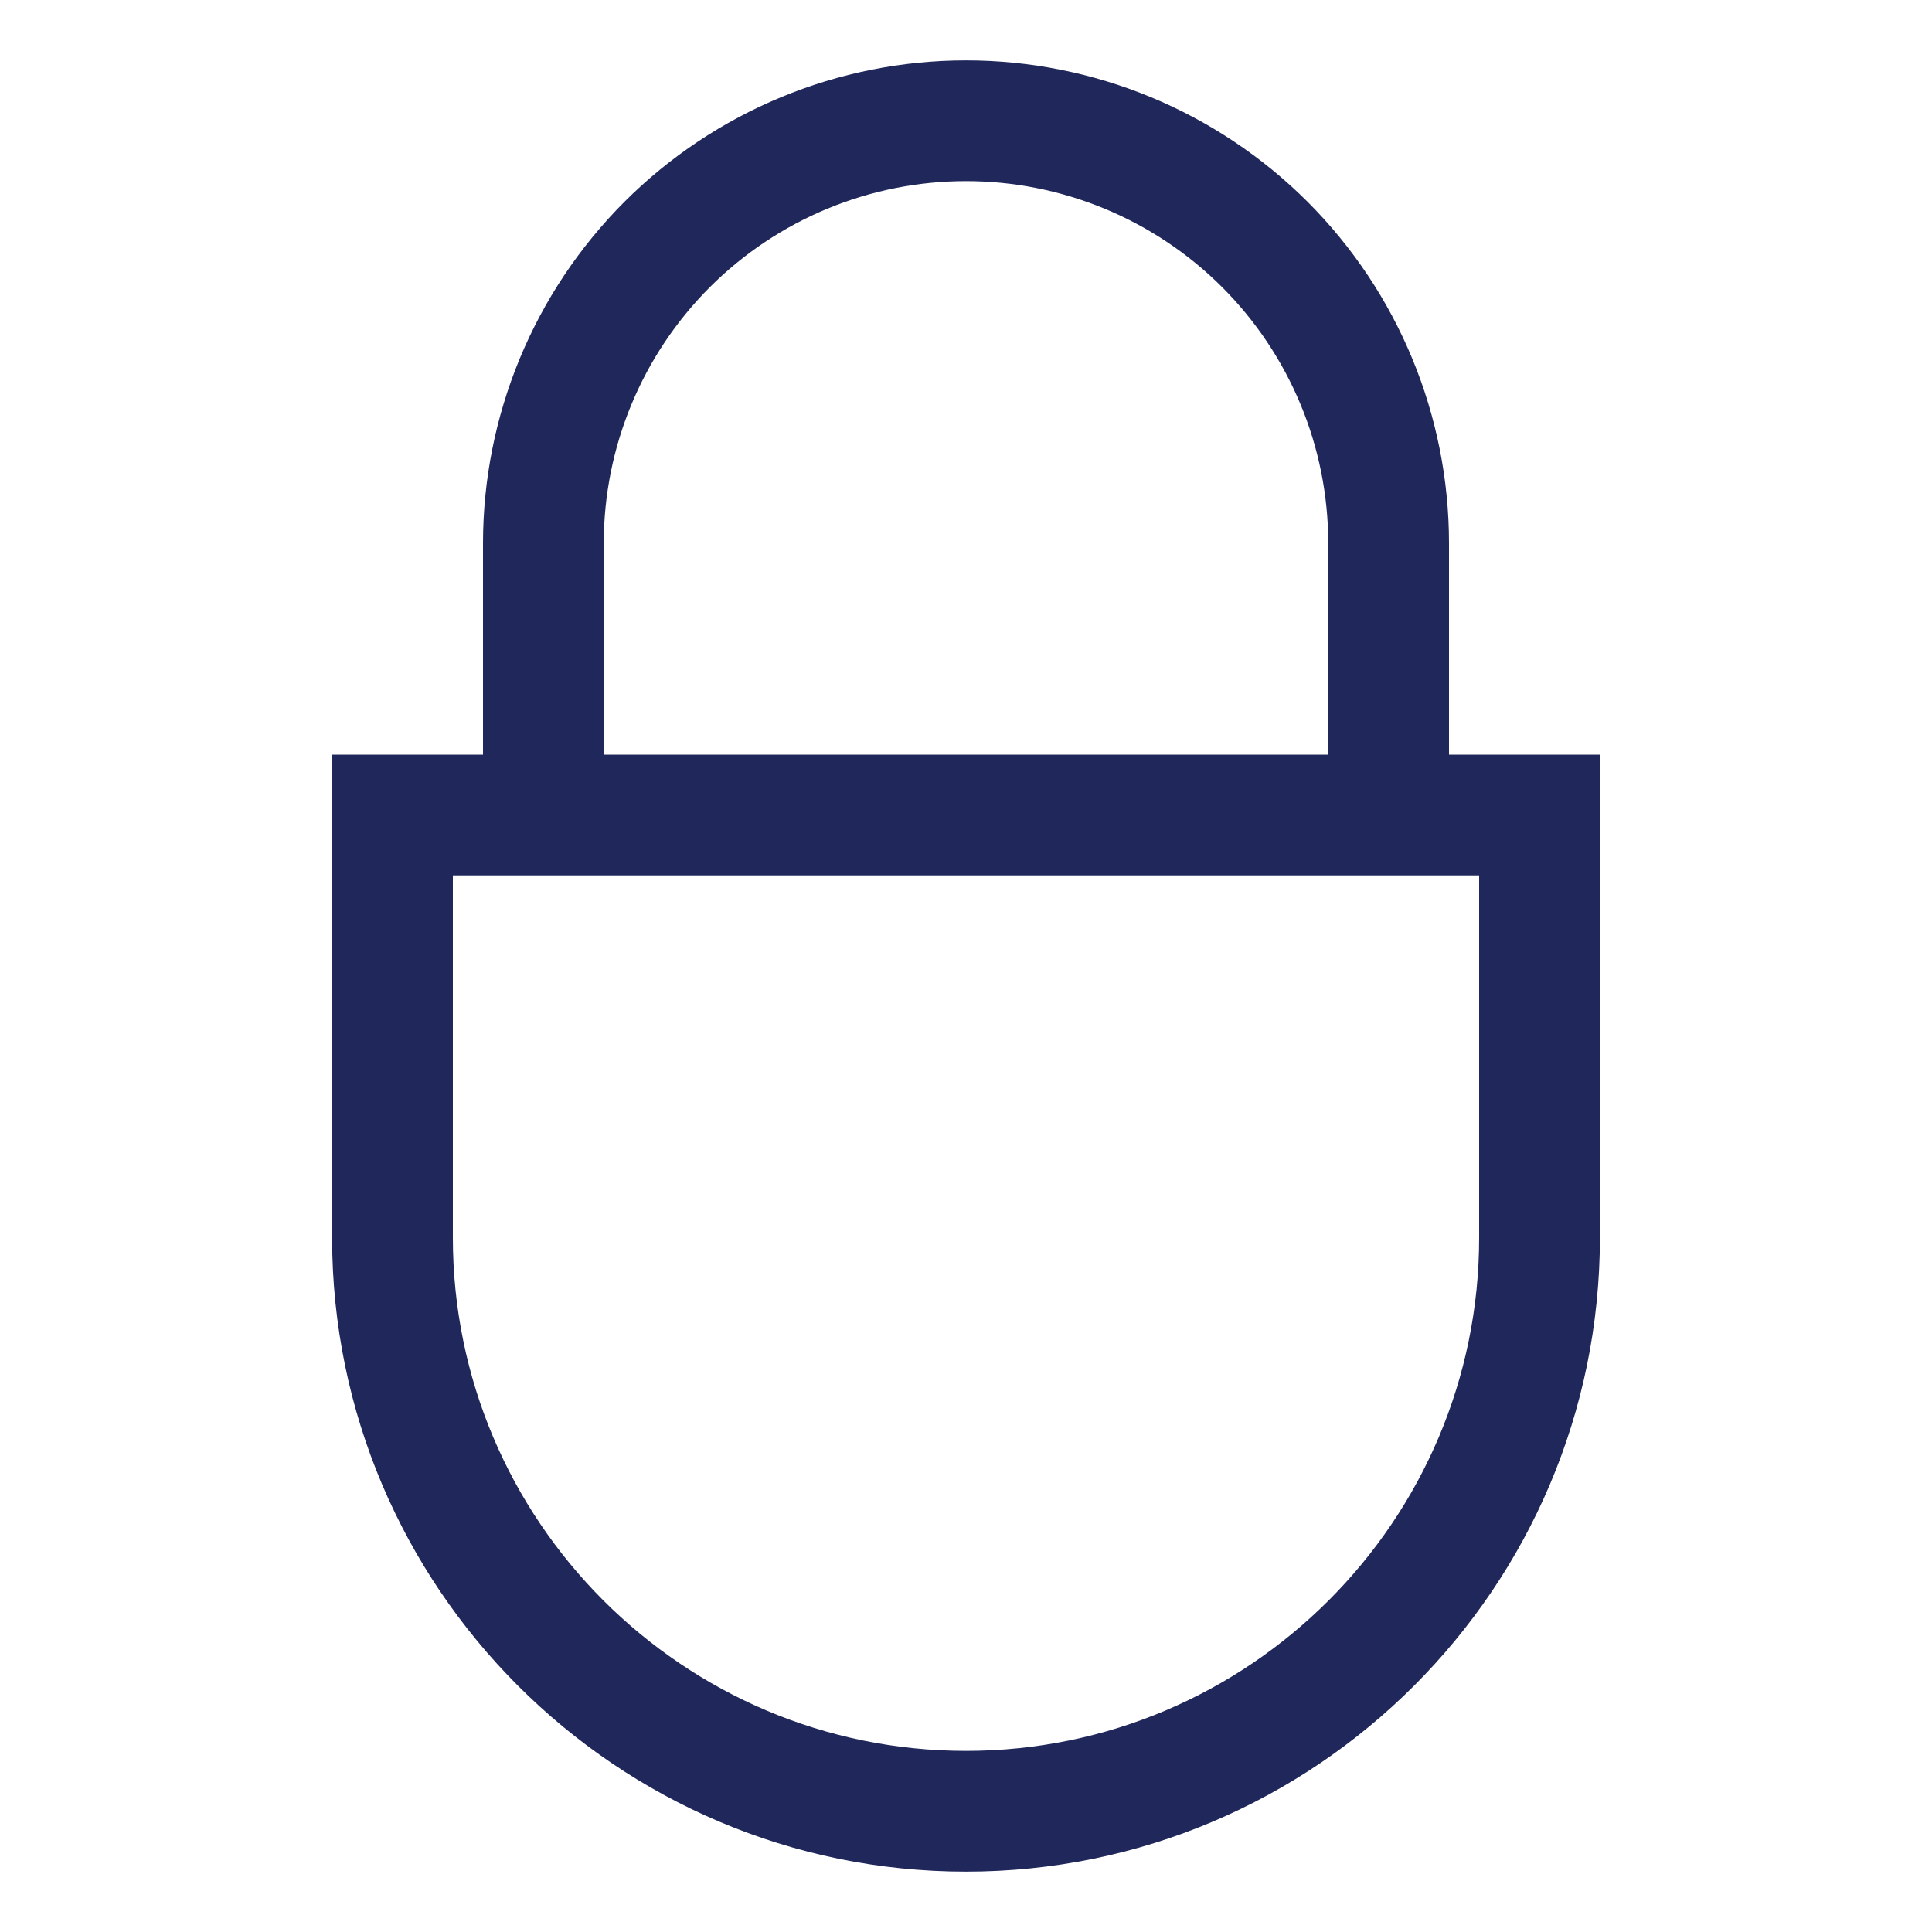 <svg width="20" height="20" viewBox="0 0 20 20" fill="none" xmlns="http://www.w3.org/2000/svg">
<path d="M15 7.812V5.625C15 4.299 14.473 3.027 13.536 2.089C12.598 1.152 11.326 0.625 10 0.625C8.674 0.625 7.402 1.152 6.464 2.089C5.527 3.027 5 4.299 5 5.625V7.812H3.438V12.812C3.438 16.431 6.381 19.375 10 19.375C13.619 19.375 16.562 16.431 16.562 12.812V7.812H15ZM6.25 5.625C6.25 4.63 6.645 3.677 7.348 2.973C8.052 2.27 9.005 1.875 10 1.875C10.995 1.875 11.948 2.27 12.652 2.973C13.355 3.677 13.75 4.63 13.75 5.625V7.812H6.25V5.625ZM15.312 12.812C15.312 15.742 12.929 18.125 10 18.125C7.071 18.125 4.688 15.742 4.688 12.812V9.062H15.312V12.812Z" fill="#20285B"/>
</svg>
